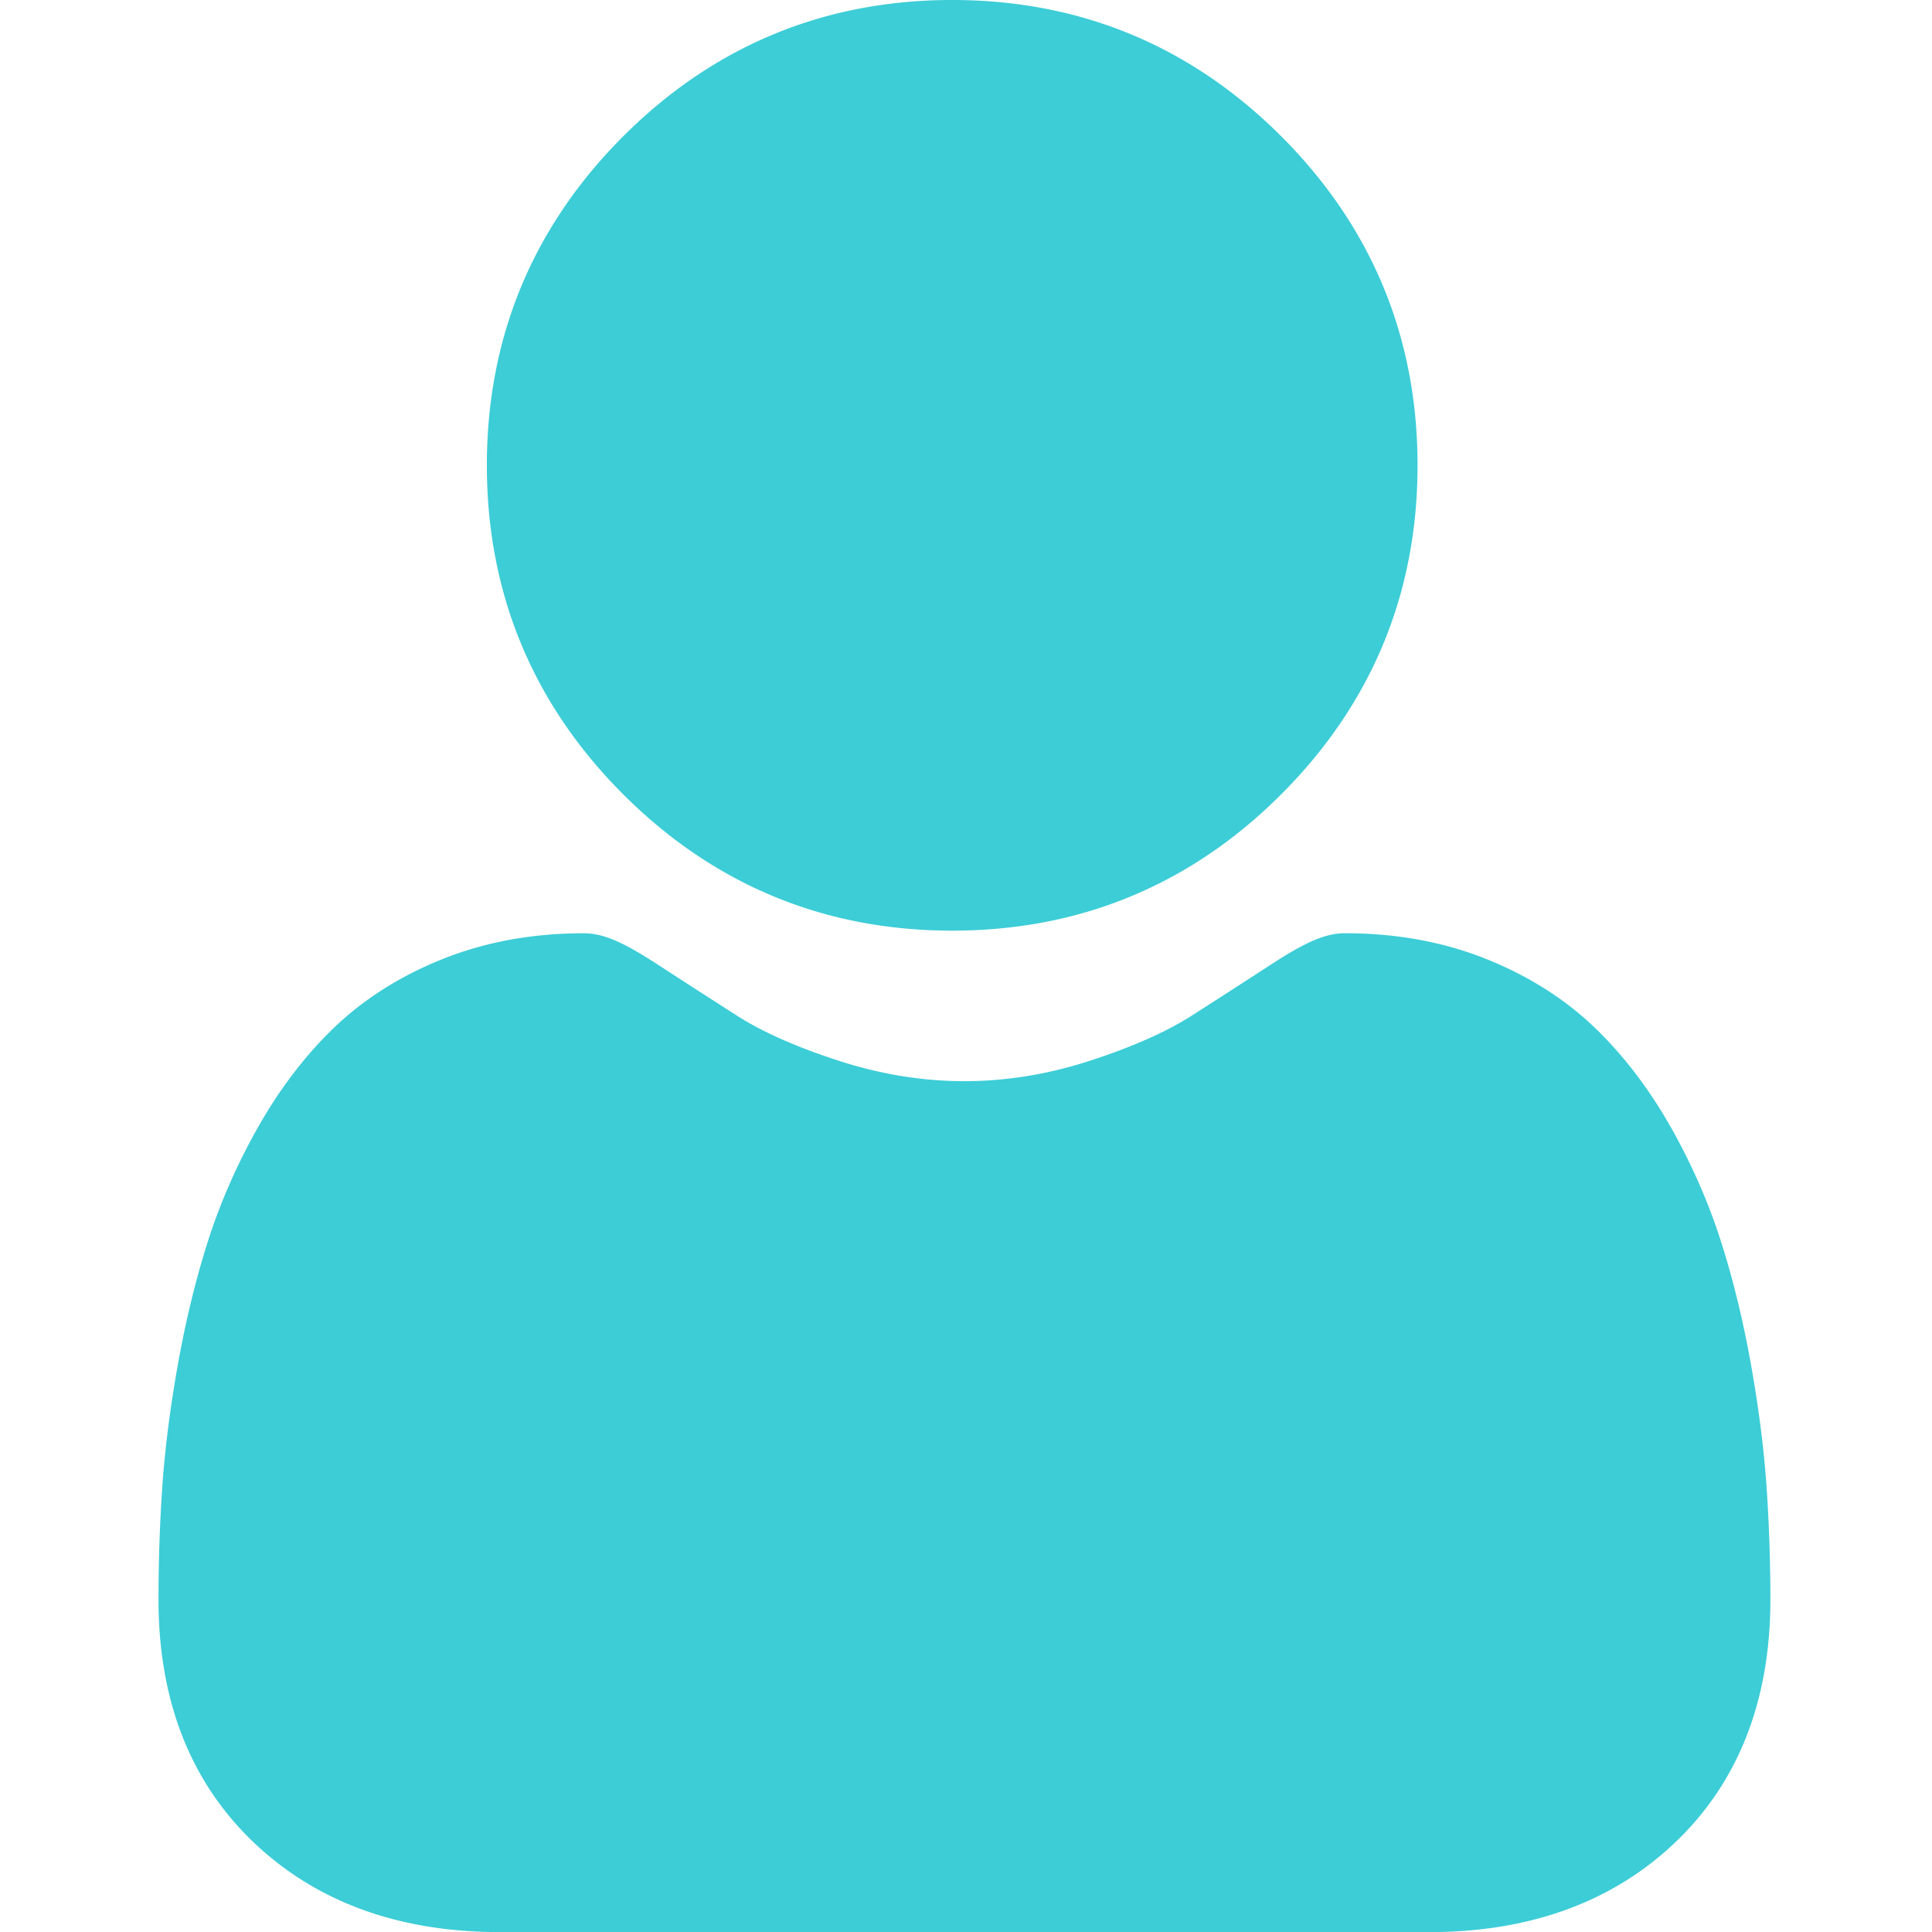<svg xmlns="http://www.w3.org/2000/svg" fill="none" viewBox="0 0 47 47"><g fill="#3CCDD7" clip-path="url(#clip0)"><path d="M23.165 22.64c3.11 0 5.804-1.115 8.004-3.317 2.201-2.201 3.316-4.893 3.316-8.004 0-3.11-1.115-5.803-3.317-8.004C28.968 1.115 26.275 0 23.165 0c-3.111 0-5.803 1.116-8.004 3.316-2.201 2.201-3.317 4.894-3.317 8.004 0 3.111 1.116 5.804 3.317 8.004 2.201 2.2 4.894 3.316 8.004 3.316zM42.973 36.141c-.064-.916-.192-1.915-.381-2.97-.191-1.063-.436-2.068-.731-2.986-.304-.949-.717-1.887-1.227-2.785-.53-.932-1.153-1.744-1.851-2.412-.73-.699-1.625-1.261-2.659-1.671-1.03-.408-2.173-.614-3.394-.614-.48 0-.944.197-1.84.78-.551.36-1.197.776-1.917 1.236-.616.392-1.45.76-2.48 1.093-1.005.325-2.026.49-3.033.49-1.007 0-2.027-.165-3.034-.49-1.029-.332-1.863-.7-2.478-1.092a263.16 263.16 0 01-1.918-1.236c-.895-.584-1.359-.78-1.839-.78-1.222 0-2.364.207-3.394.615-1.033.409-1.928.971-2.659 1.671-.698.668-1.321 1.48-1.85 2.412-.51.898-.923 1.835-1.227 2.785-.294.918-.539 1.923-.73 2.986-.189 1.054-.317 2.053-.381 2.971a40.277 40.277 0 00-.094 2.775c0 2.453.78 4.44 2.318 5.904 1.519 1.446 3.529 2.179 5.973 2.179H34.777c2.444 0 4.453-.733 5.973-2.179 1.538-1.464 2.318-3.45 2.318-5.905-0-.947-.032-1.881-.095-2.776z"/></g><defs><clipPath id="clip0"><path fill="#fff" d="M0 0h47v47H0z"/></clipPath></defs></svg>